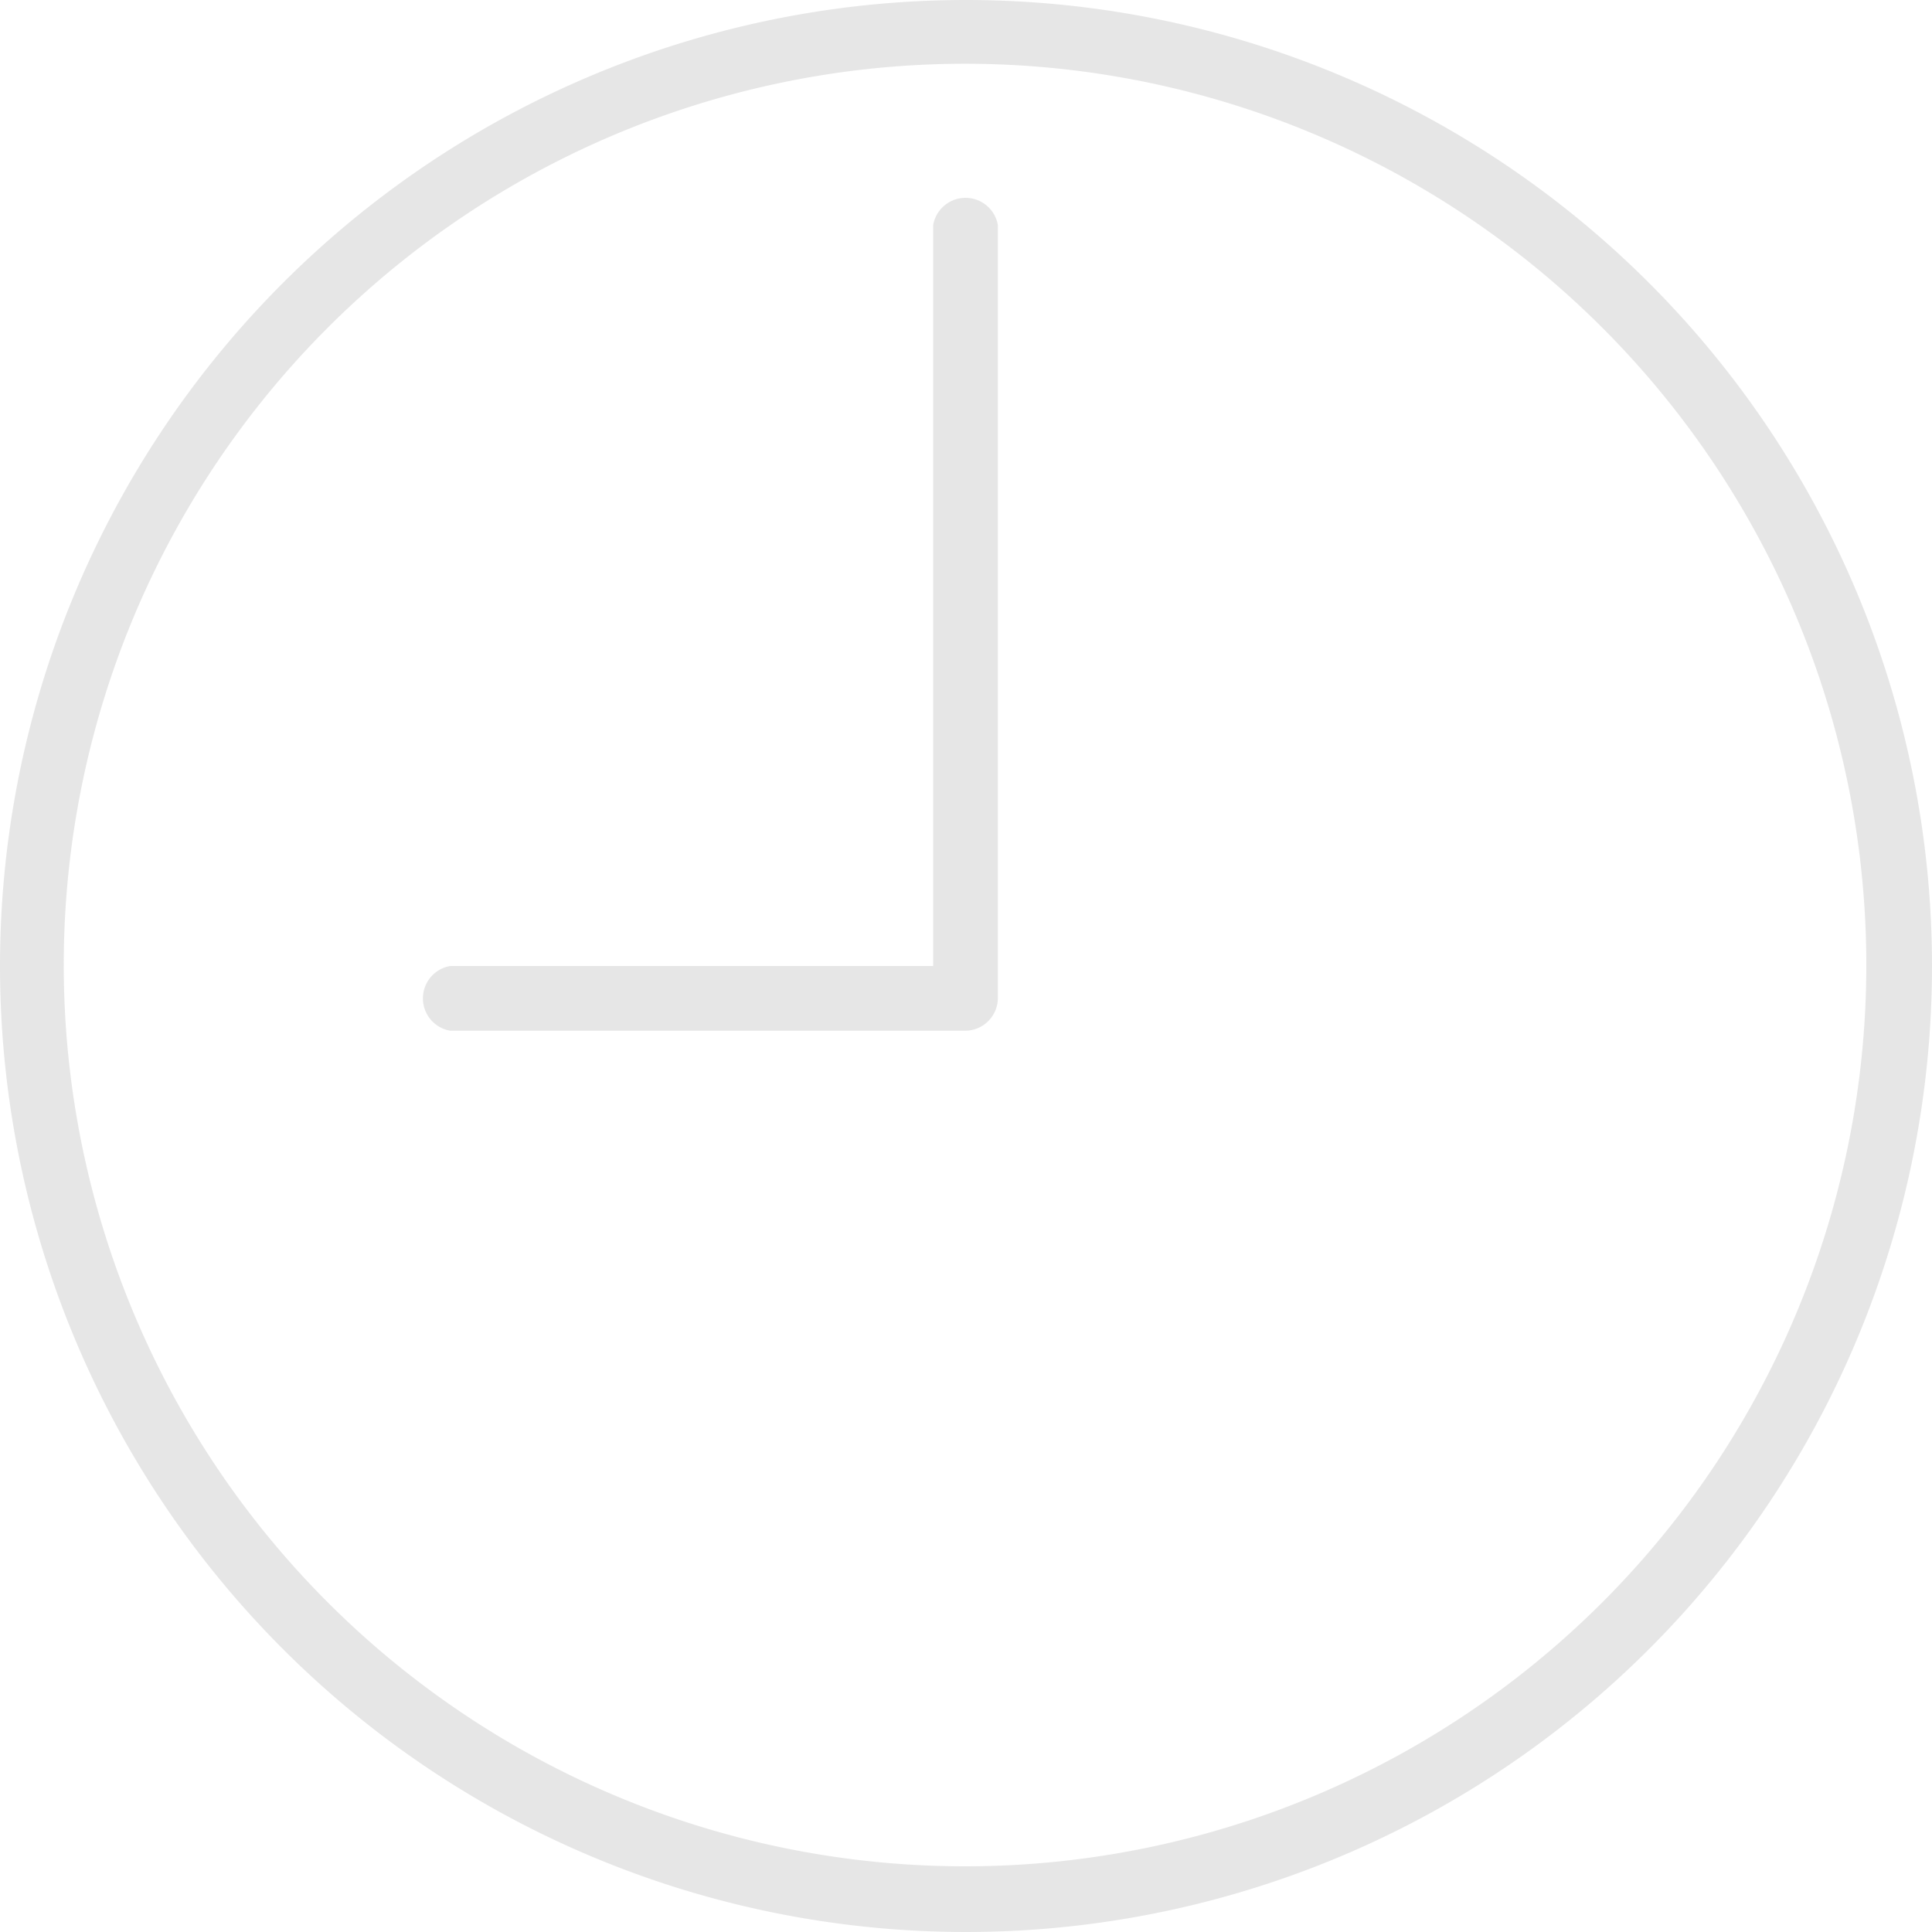 <svg id="Layer_1" data-name="Layer 1" xmlns="http://www.w3.org/2000/svg" width="20" height="20" viewBox="0 0 20 20"><title>logo-clock-1</title><g opacity="0.5"><g opacity="0.5"><path d="M10,0A10,10,0,1,0,20,10,10,10,0,0,0,10,0Zm0,19.32A9.33,9.33,0,1,1,19.32,10,9.33,9.33,0,0,1,10,19.32Z" fill="#9c9c9c"/></g><g opacity="0.5"><path d="M10.33,2.33v8a.34.34,0,0,1-.33.34H4.66a.34.34,0,0,1,0-.67h5V2.33a.34.34,0,0,1,.67,0Z" fill="#9c9c9c"/></g></g></svg>
